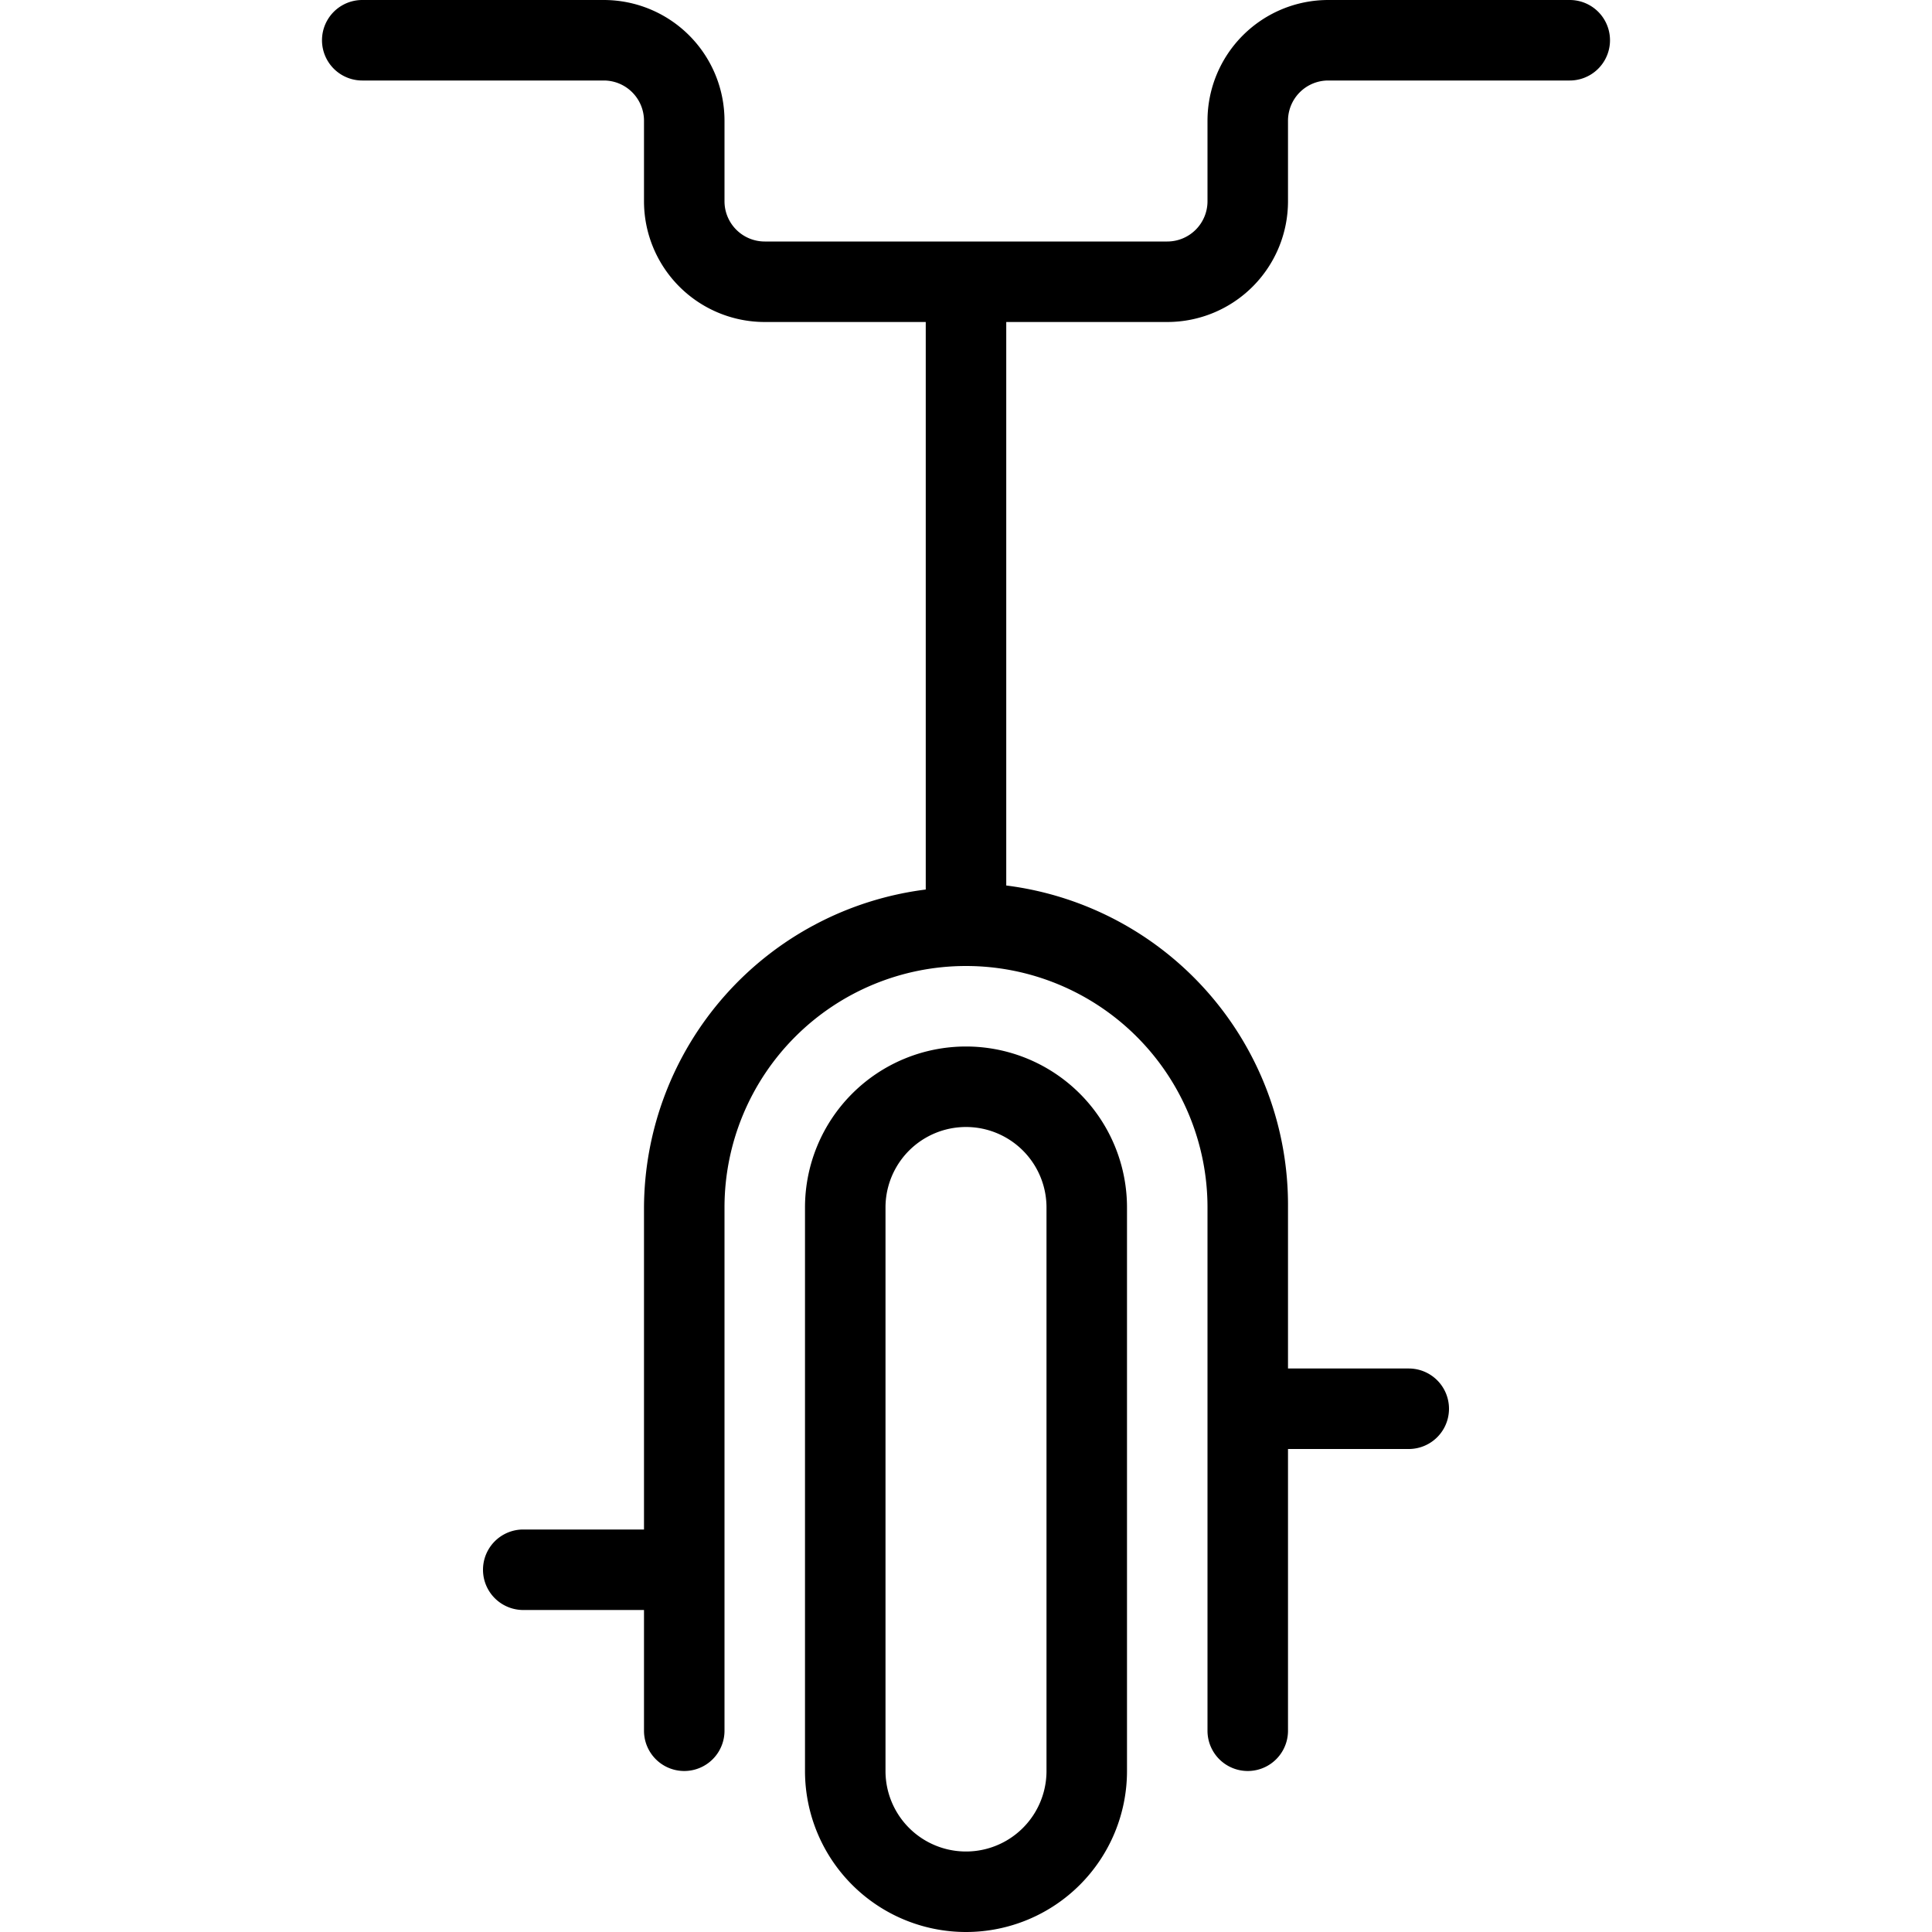 <svg xmlns="http://www.w3.org/2000/svg" data-name="Layer 1" viewBox="0 0 24 24"><path d="M12,13a2,2,0,0,0-2,2v7a2,2,0,0,0,4,0V15A2,2,0,0,0,12,13Zm1,9a1,1,0,0,1-2,0V15a1,1,0,0,1,2,0ZM19.5,0h-3A1.5,1.5,0,0,0,15,1.5v1a.5.5,0,0,1-.5.5h-5A.5.5,0,0,1,9,2.5v-1A1.5,1.5,0,0,0,7.5,0h-3a.5.5,0,0,0,0,1h3a.5.5,0,0,1,.5.5v1A1.5,1.5,0,0,0,9.5,4h2v7.05A4,4,0,0,0,8,15v4H6.5a.5.5,0,0,0,0,1H8v1.5a.5.5,0,0,0,1,0V15a3,3,0,0,1,3-3,3,3,0,0,1,3,3v6.5a.5.5,0,0,0,1,0V18h1.5a.5.5,0,0,0,0-1H16V15a4,4,0,0,0-3.5-4V4h2A1.5,1.5,0,0,0,16,2.5v-1a.5.5,0,0,1,.5-.5h3a.5.5,0,0,0,0-1Z"/></svg>